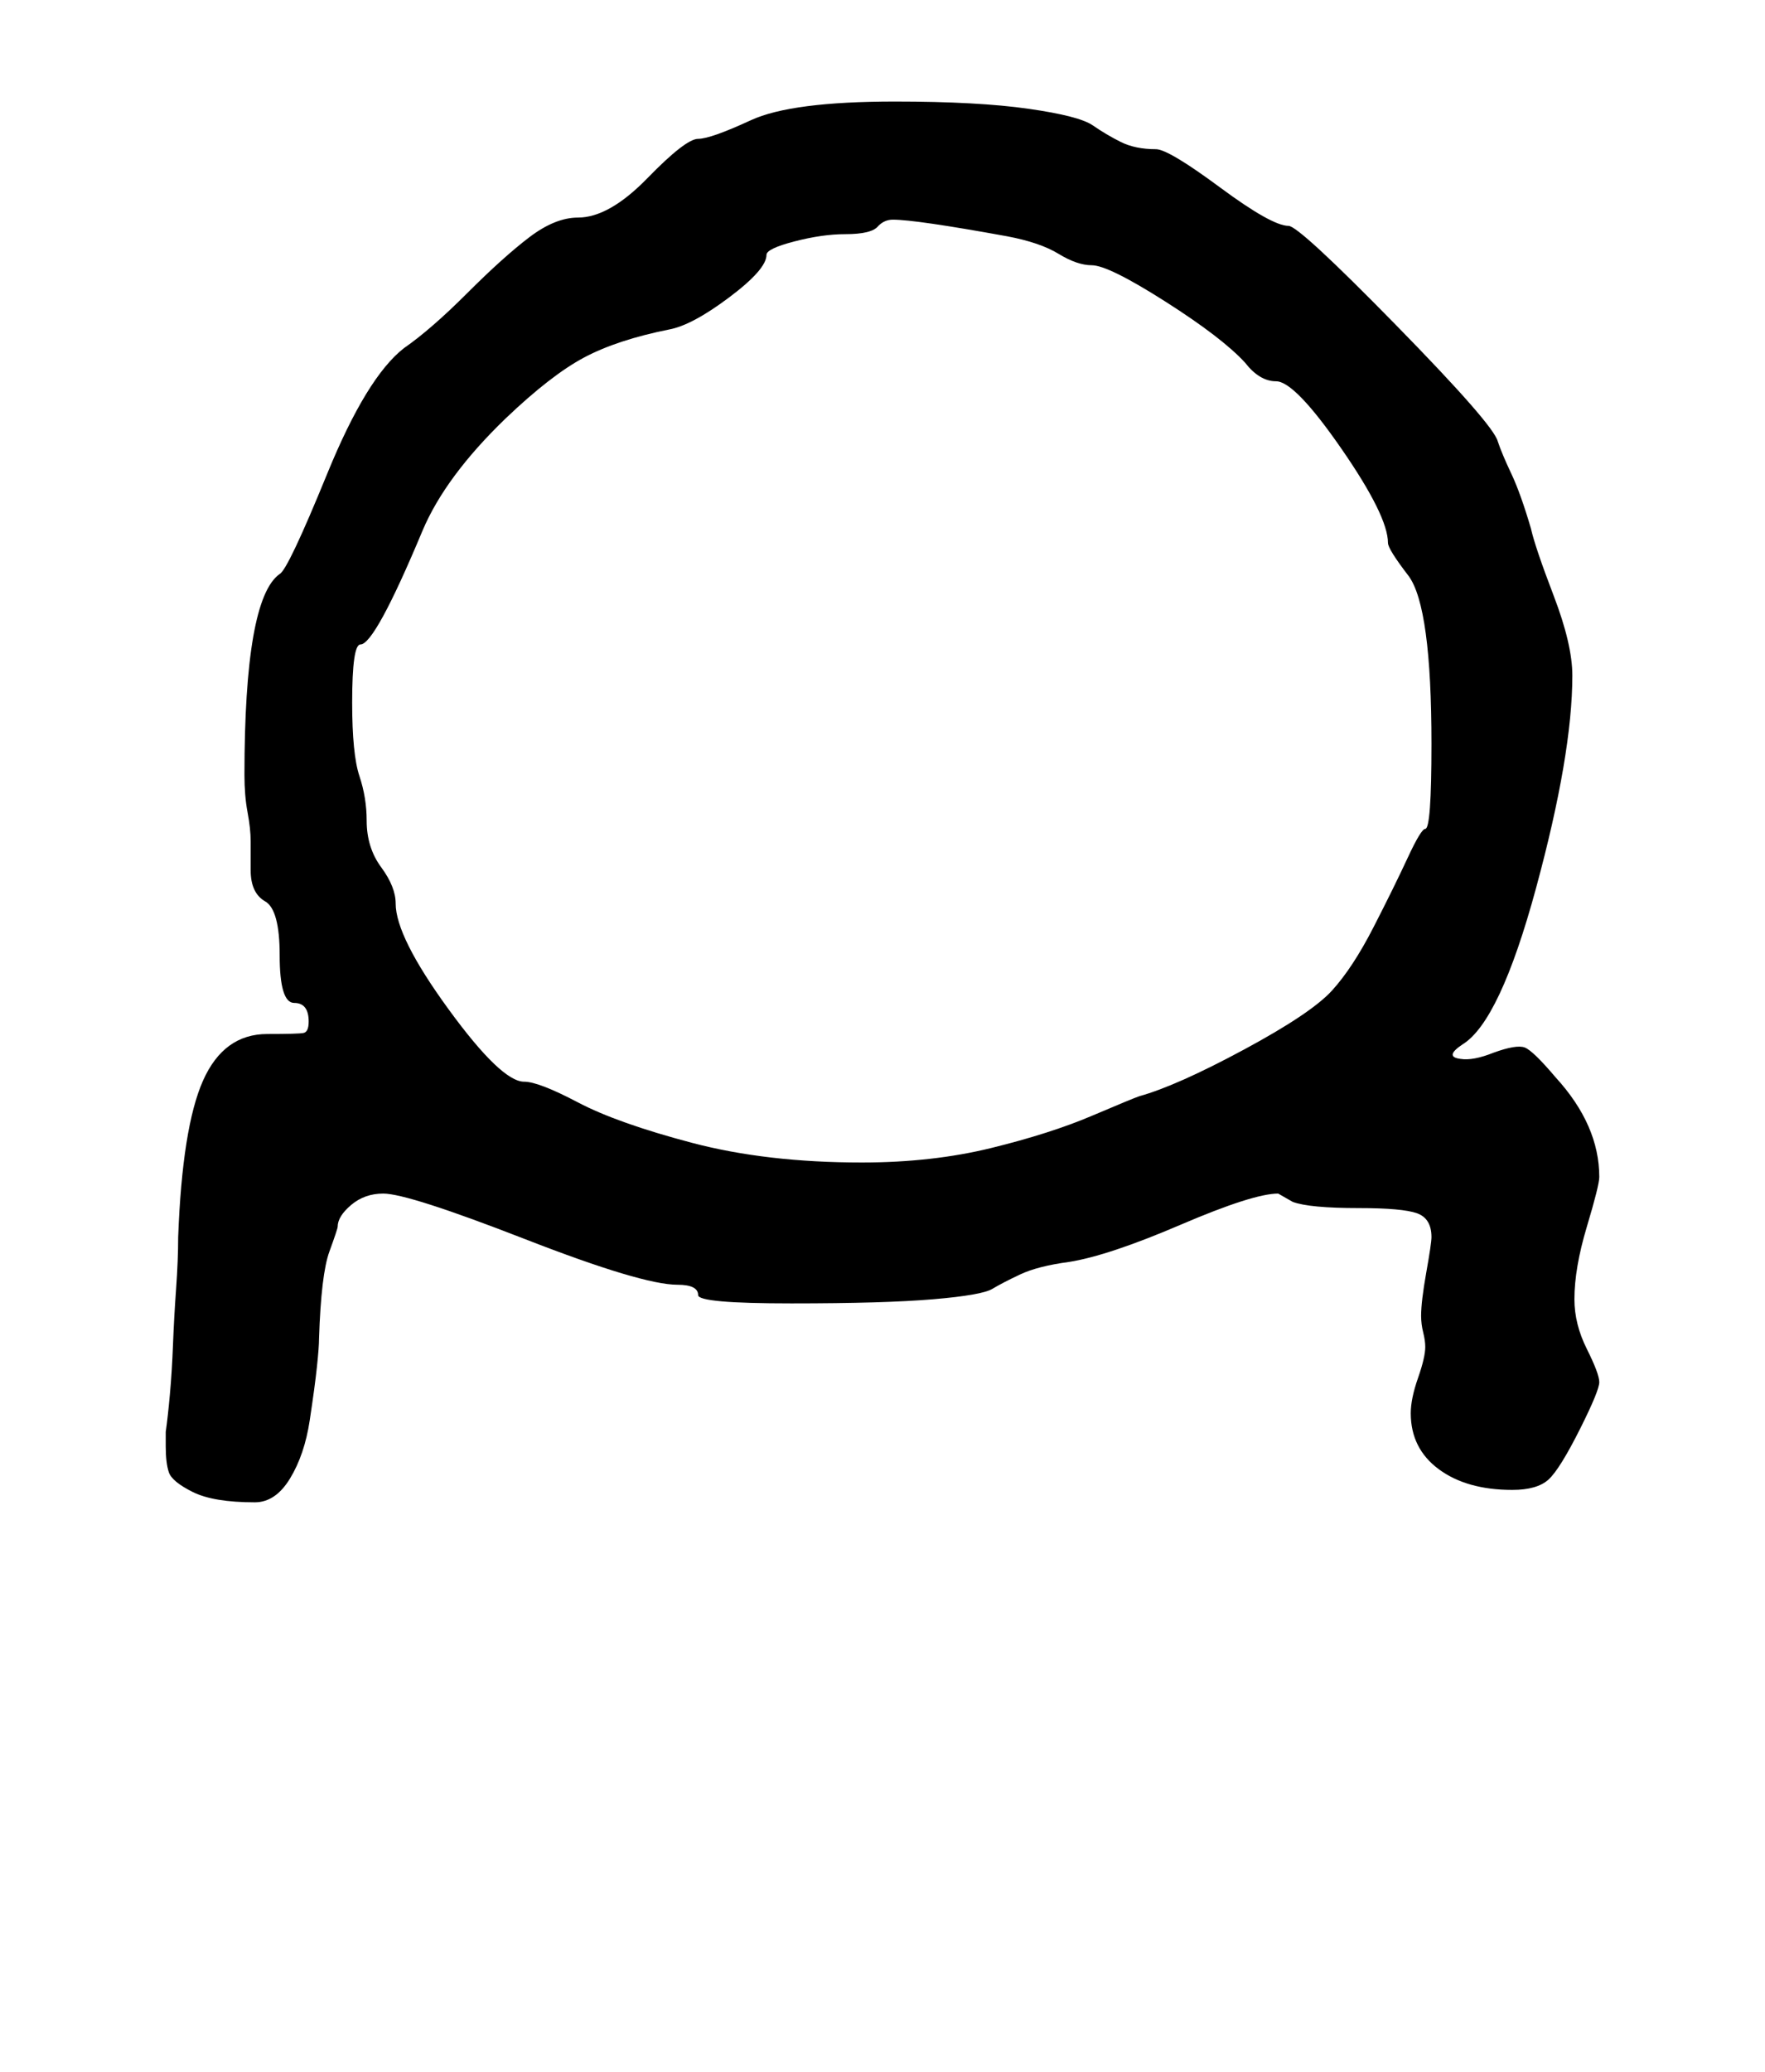 <?xml version="1.0" standalone="no"?>
<!DOCTYPE svg PUBLIC "-//W3C//DTD SVG 1.1//EN" "http://www.w3.org/Graphics/SVG/1.1/DTD/svg11.dtd" >
<svg xmlns="http://www.w3.org/2000/svg" xmlns:xlink="http://www.w3.org/1999/xlink" version="1.1" viewBox="-10 0 852 1000">
   <path fill="currentColor"
d="M111 420v-14q0 -6 -1.5 -14t-1.5 -18q0 -85 17 -97q4 -2 23 -48.5t37 -60.5q13 -9 30.5 -26.5t30 -27t23.5 -9.5q15 0 33.5 -19t24.5 -19t25.5 -9t69.5 -9q40 0 64.5 3.5t31 8t13.5 8t17 3.5q6 0 31 18.5t33 18.5q5 0 52 48t49 56q2 6 6.5 15.5t9.5 26.5q2 9 11 32.5
t9 38.5q0 38 -17.5 102.5t-35.5 75.5q-9 6 -1 7q6 1 16 -3q11 -4 15 -2.5t15 14.5q21 23 21 48q0 4 -6 24t-6 35q0 12 6 24t6 16t-9 22q-10 20 -15.5 25t-17.5 5q-22 0 -35.5 -10t-13.5 -27q0 -7 3.5 -17t3.5 -15q0 -3 -1 -7t-1 -8q0 -7 2.5 -21t2.5 -17q0 -9 -7 -11.5
t-28 -2.5q-24 0 -32 -3l-7 -4q-12 0 -47 15t-54 18q-15 2 -23.5 6t-13.5 7t-28.5 5t-68.5 2t-45 -4q0 -5 -10 -5q-17 0 -73.5 -22t-68.5 -22q-9 0 -15.5 5.5t-6.5 10.5q0 1 -4 12t-5 42q0 4 -1 13.5t-3.5 26t-9.5 28t-17 11.5q-20 0 -30 -5t-11.5 -9.5t-1.5 -12.5v-7
q1 -7 2 -18t1.5 -24t1.5 -27t1 -25q2 -53 12 -75.5t31 -22.5q15 0 17.5 -0.5t2.5 -5.5q0 -9 -7 -9t-7 -23q0 -22 -7 -26t-7 -15zM243 522q7 0 26 10t55 19.5t82 9.5q34 0 62.5 -7t48.5 -15.5t23 -9.5q18 -5 50.5 -22.5t42.5 -28.5t20 -30.5t16.5 -33.5t8.5 -14q3 0 3 -41
q0 -66 -11 -81q-10 -13 -10 -16q0 -13 -22.5 -45.5t-31.5 -32.5q-8 0 -15 -9q-11 -12 -38.5 -29.5t-35.5 -17.5q-7 0 -16 -5.5t-25 -8.5q-44 -8 -55 -8q-4 0 -7 3q-3 4 -16 4q-11 0 -24.5 3.5t-13.5 6.5q0 7 -18 20.5t-29 15.5q-25 5 -41 13.5t-38 29.5q-29 28 -40 54
q-23 55 -30 55q-4 0 -4 28q0 25 3.5 35.5t3.5 21.5q0 13 7 22.5t7 17.5q0 16 25.5 51t36.5 35z" />
</svg>
